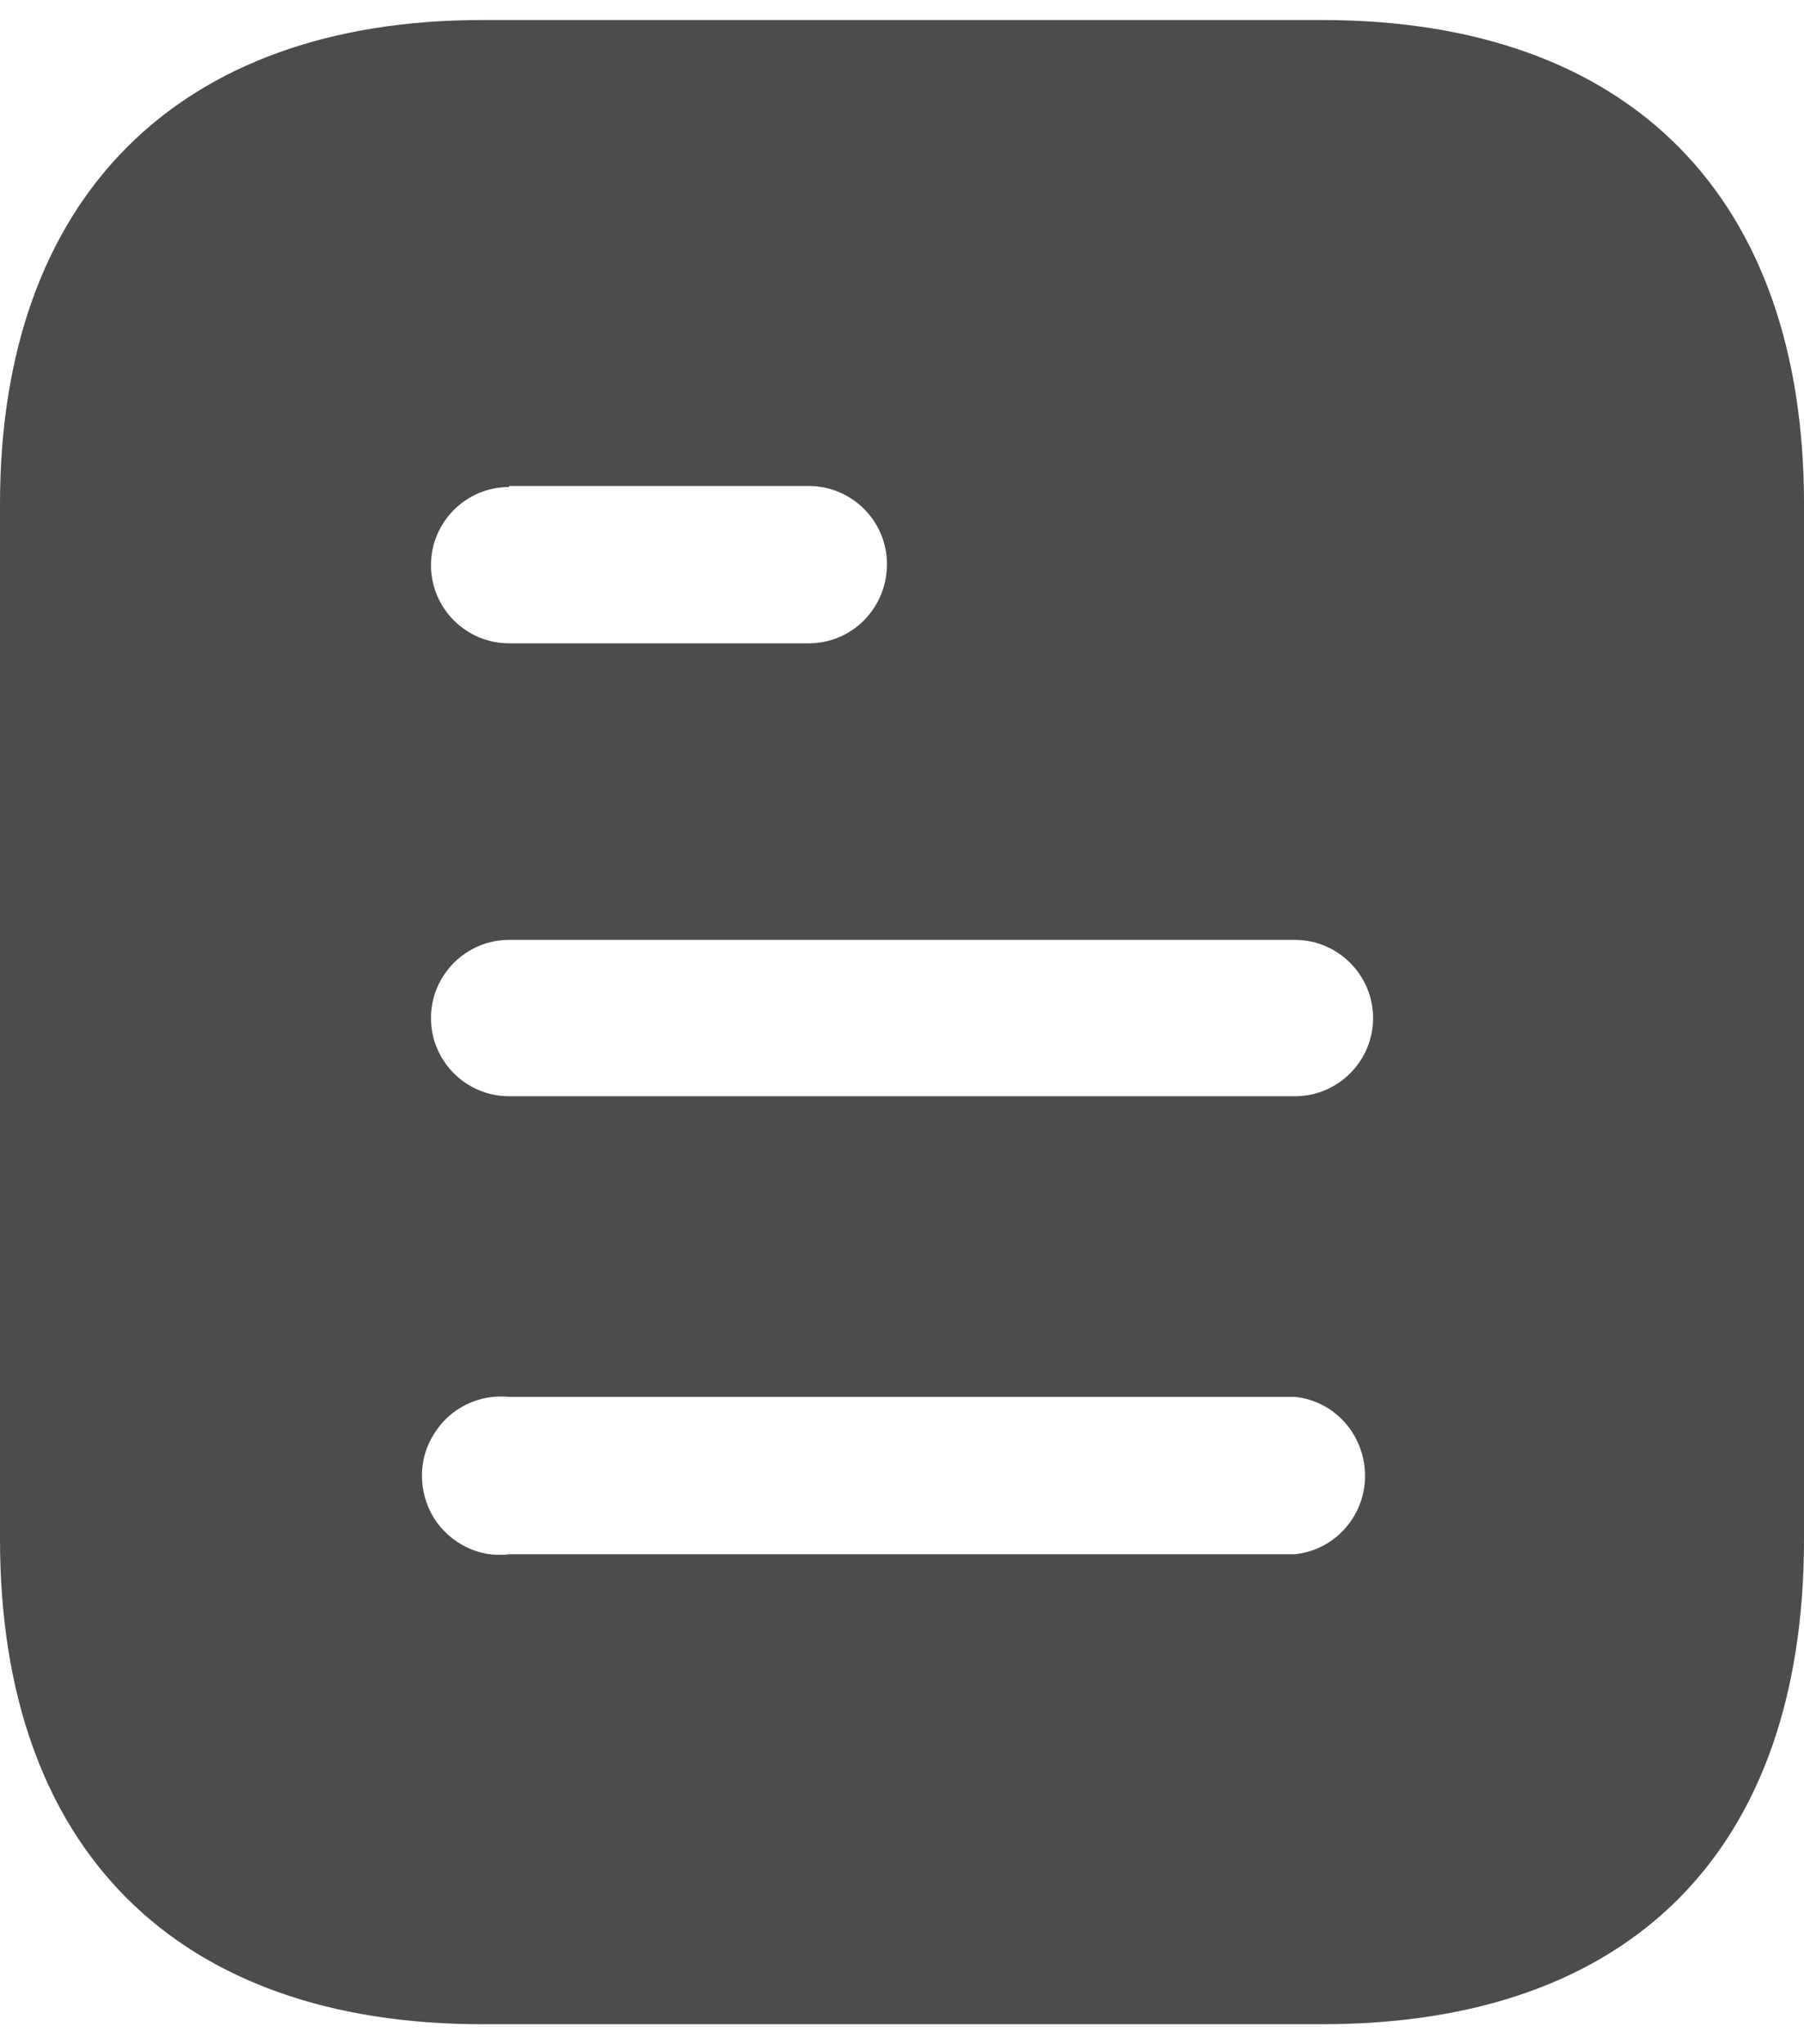<svg width="30" height="34" viewBox="0 0 30 34" fill="none" xmlns="http://www.w3.org/2000/svg">
<path fill-rule="evenodd" clip-rule="evenodd" d="M8.017 0.333H21.985C27.133 0.333 30 3.3 30 8.383V25.6C30 30.767 27.133 33.667 21.985 33.667H8.017C2.95 33.667 0 30.767 0 25.6V8.383C0 3.3 2.95 0.333 8.017 0.333ZM8.467 8.1V8.083H13.449C14.167 8.083 14.75 8.667 14.75 9.382C14.75 10.117 14.167 10.7 13.449 10.7H8.467C7.749 10.7 7.167 10.117 7.167 9.4C7.167 8.683 7.749 8.1 8.467 8.1ZM8.467 18.233H21.534C22.25 18.233 22.834 17.65 22.834 16.933C22.834 16.217 22.25 15.632 21.534 15.632H8.467C7.749 15.632 7.167 16.217 7.167 16.933C7.167 17.65 7.749 18.233 8.467 18.233ZM8.467 25.85H21.533C22.198 25.783 22.7 25.215 22.7 24.55C22.7 23.867 22.198 23.3 21.533 23.233H8.467C7.967 23.183 7.483 23.417 7.217 23.85C6.95 24.267 6.95 24.817 7.217 25.25C7.483 25.667 7.967 25.917 8.467 25.85Z" fill="#4C4C4C"/>
</svg>
